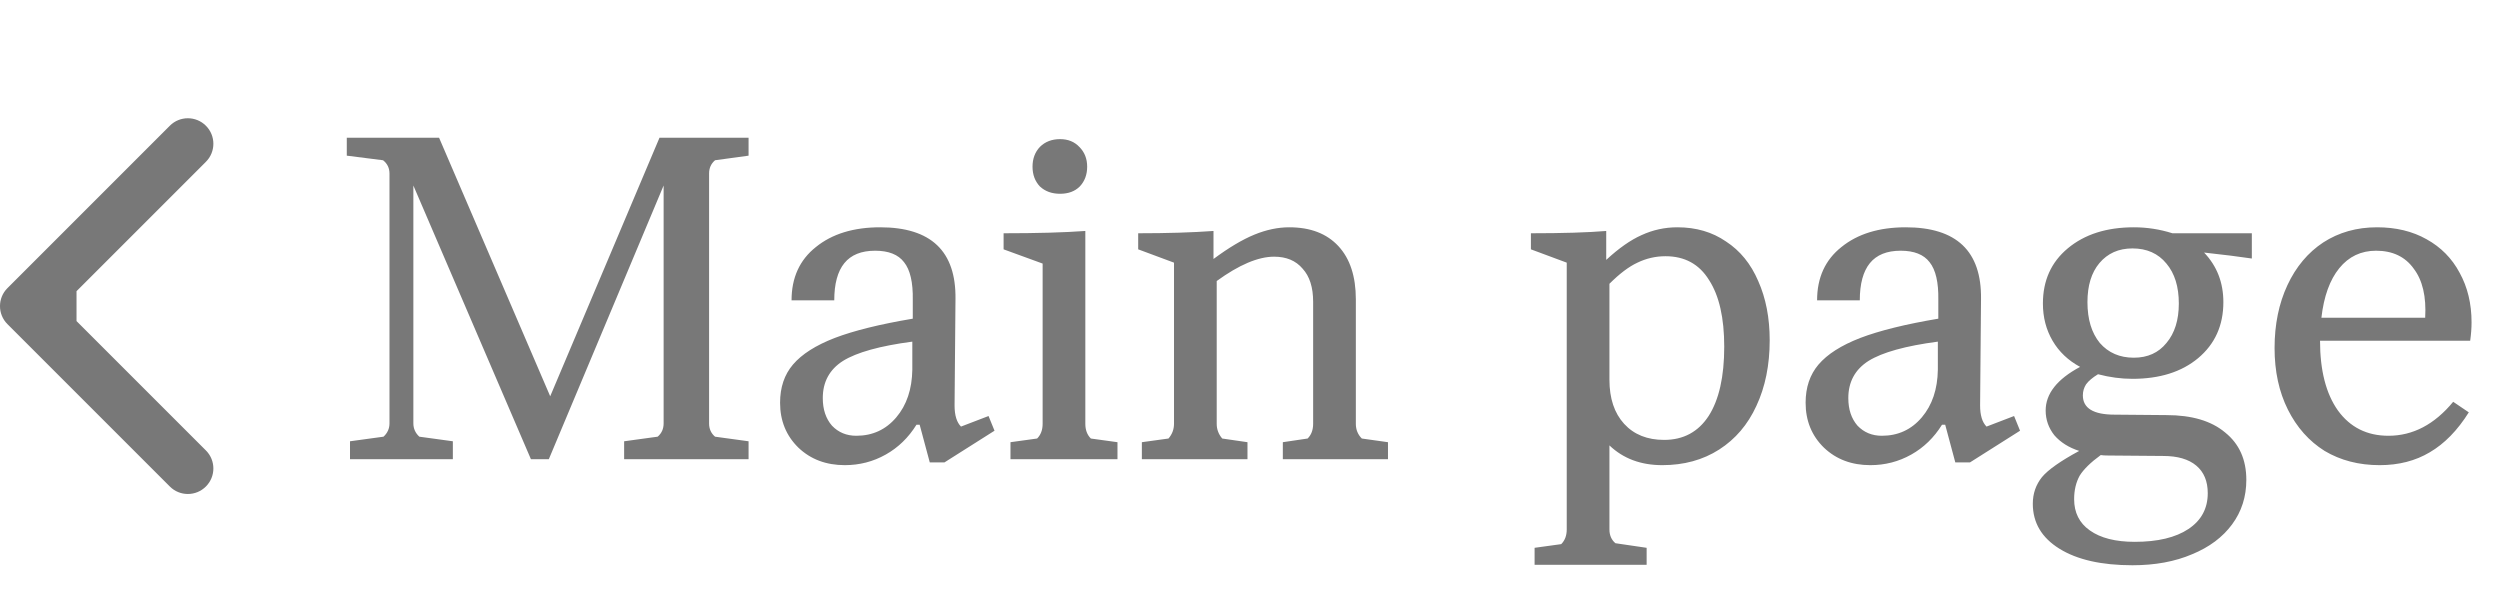 <svg width="98" height="24" viewBox="0 0 98 24" fill="none" xmlns="http://www.w3.org/2000/svg">
<g opacity="0.6">
<path d="M13.72 18V17.298L15.034 17.118C15.19 16.974 15.268 16.8 15.268 16.596V6.804C15.268 6.588 15.184 6.414 15.016 6.282L13.594 6.102V5.4H17.212L21.568 15.534L25.852 5.4H29.344V6.102L28.03 6.282C27.874 6.414 27.796 6.588 27.796 6.804V16.596C27.796 16.812 27.874 16.986 28.03 17.118L29.344 17.298V18H24.466V17.298L25.78 17.118C25.936 16.986 26.014 16.812 26.014 16.596V7.272L21.514 18H20.812L16.204 7.272V16.596C16.204 16.8 16.282 16.974 16.438 17.118L17.752 17.298V18H13.72ZM38.751 16.308L38.985 16.884L37.023 18.126H36.447L36.051 16.65H35.925C35.613 17.154 35.211 17.544 34.719 17.82C34.227 18.096 33.693 18.234 33.117 18.234C32.385 18.234 31.779 18.006 31.299 17.55C30.819 17.082 30.579 16.494 30.579 15.786C30.579 15.186 30.747 14.688 31.083 14.292C31.431 13.884 31.977 13.536 32.721 13.248C33.477 12.96 34.497 12.708 35.781 12.492V11.754C35.793 11.07 35.679 10.578 35.439 10.278C35.211 9.978 34.833 9.828 34.305 9.828C33.765 9.828 33.363 9.99 33.099 10.314C32.835 10.638 32.703 11.124 32.703 11.772H31.029C31.029 10.884 31.347 10.188 31.983 9.684C32.619 9.168 33.459 8.91 34.503 8.91C36.495 8.91 37.479 9.846 37.455 11.718L37.419 15.894C37.419 16.278 37.503 16.554 37.671 16.722L38.751 16.308ZM33.567 17.082C34.203 17.082 34.725 16.842 35.133 16.362C35.541 15.882 35.751 15.258 35.763 14.49V13.392C34.491 13.56 33.585 13.812 33.045 14.148C32.517 14.484 32.253 14.97 32.253 15.606C32.253 16.05 32.373 16.41 32.613 16.686C32.865 16.95 33.183 17.082 33.567 17.082ZM39.611 18V17.334L40.655 17.19C40.799 17.046 40.871 16.854 40.871 16.614V10.332L39.341 9.774V9.144C40.649 9.144 41.717 9.114 42.545 9.054V16.614C42.545 16.854 42.617 17.046 42.761 17.19L43.805 17.334V18H39.611ZM41.555 7.596C41.231 7.596 40.967 7.5 40.763 7.308C40.571 7.104 40.475 6.846 40.475 6.534C40.475 6.222 40.571 5.964 40.763 5.76C40.967 5.556 41.231 5.454 41.555 5.454C41.867 5.454 42.119 5.556 42.311 5.76C42.515 5.964 42.617 6.222 42.617 6.534C42.617 6.846 42.521 7.104 42.329 7.308C42.137 7.5 41.879 7.596 41.555 7.596ZM54.409 17.334V18H50.287V17.334L51.259 17.19C51.403 17.046 51.475 16.854 51.475 16.614V11.826C51.475 11.262 51.337 10.83 51.061 10.53C50.797 10.218 50.425 10.062 49.945 10.062C49.321 10.062 48.571 10.38 47.695 11.016V16.614C47.695 16.83 47.767 17.022 47.911 17.19L48.901 17.334V18H44.761V17.334L45.805 17.19C45.949 17.022 46.021 16.83 46.021 16.614V10.296L44.617 9.774V9.144C45.757 9.144 46.741 9.114 47.569 9.054V10.152C48.169 9.708 48.703 9.39 49.171 9.198C49.639 9.006 50.095 8.91 50.539 8.91C51.367 8.91 52.009 9.156 52.465 9.648C52.921 10.14 53.149 10.836 53.149 11.736V16.614C53.149 16.842 53.227 17.034 53.383 17.19L54.409 17.334ZM65.754 8.91C66.486 8.91 67.122 9.096 67.662 9.468C68.214 9.828 68.634 10.344 68.922 11.016C69.222 11.688 69.372 12.462 69.372 13.338C69.372 14.31 69.198 15.168 68.85 15.912C68.514 16.644 68.028 17.214 67.392 17.622C66.756 18.03 66.012 18.234 65.16 18.234C64.32 18.234 63.63 17.976 63.09 17.46V20.754C63.09 20.982 63.168 21.162 63.324 21.294L64.548 21.474V22.14H60.156V21.474L61.2 21.33C61.344 21.186 61.416 20.994 61.416 20.754V10.296L60.012 9.774V9.144C61.26 9.144 62.244 9.114 62.964 9.054V10.188C63.456 9.732 63.918 9.408 64.35 9.216C64.794 9.012 65.262 8.91 65.754 8.91ZM65.232 17.244C65.988 17.244 66.57 16.932 66.978 16.308C67.386 15.672 67.59 14.766 67.59 13.59C67.59 12.462 67.392 11.592 66.996 10.98C66.612 10.356 66.042 10.044 65.286 10.044C64.902 10.044 64.536 10.128 64.188 10.296C63.852 10.452 63.486 10.728 63.09 11.124V14.886C63.09 15.618 63.282 16.194 63.666 16.614C64.05 17.034 64.572 17.244 65.232 17.244ZM78.952 16.308L79.186 16.884L77.224 18.126H76.648L76.252 16.65H76.126C75.814 17.154 75.412 17.544 74.92 17.82C74.428 18.096 73.894 18.234 73.318 18.234C72.586 18.234 71.98 18.006 71.5 17.55C71.02 17.082 70.78 16.494 70.78 15.786C70.78 15.186 70.948 14.688 71.284 14.292C71.632 13.884 72.178 13.536 72.922 13.248C73.678 12.96 74.698 12.708 75.982 12.492V11.754C75.994 11.07 75.88 10.578 75.64 10.278C75.412 9.978 75.034 9.828 74.506 9.828C73.966 9.828 73.564 9.99 73.3 10.314C73.036 10.638 72.904 11.124 72.904 11.772H71.23C71.23 10.884 71.548 10.188 72.184 9.684C72.82 9.168 73.66 8.91 74.704 8.91C76.696 8.91 77.68 9.846 77.656 11.718L77.62 15.894C77.62 16.278 77.704 16.554 77.872 16.722L78.952 16.308ZM73.768 17.082C74.404 17.082 74.926 16.842 75.334 16.362C75.742 15.882 75.952 15.258 75.964 14.49V13.392C74.692 13.56 73.786 13.812 73.246 14.148C72.718 14.484 72.454 14.97 72.454 15.606C72.454 16.05 72.574 16.41 72.814 16.686C73.066 16.95 73.384 17.082 73.768 17.082ZM88.272 9.144V10.134C87.792 10.062 87.168 9.984 86.4 9.9C86.904 10.428 87.156 11.076 87.156 11.844C87.156 12.756 86.826 13.488 86.166 14.04C85.518 14.58 84.66 14.85 83.592 14.85C83.148 14.85 82.698 14.79 82.242 14.67C82.026 14.802 81.87 14.934 81.774 15.066C81.69 15.198 81.648 15.342 81.648 15.498C81.648 16.002 82.062 16.254 82.89 16.254L84.924 16.272C85.92 16.272 86.688 16.5 87.228 16.956C87.78 17.4 88.056 18.018 88.056 18.81C88.056 19.47 87.87 20.052 87.498 20.556C87.126 21.06 86.604 21.45 85.932 21.726C85.26 22.014 84.48 22.158 83.592 22.158C82.38 22.158 81.426 21.942 80.73 21.51C80.034 21.078 79.686 20.49 79.686 19.746C79.686 19.35 79.806 19.002 80.046 18.702C80.286 18.414 80.772 18.072 81.504 17.676C81.096 17.544 80.772 17.34 80.532 17.064C80.304 16.776 80.19 16.452 80.19 16.092C80.19 15.432 80.64 14.862 81.54 14.382C81.072 14.13 80.712 13.788 80.46 13.356C80.208 12.924 80.082 12.438 80.082 11.898C80.082 10.998 80.406 10.278 81.054 9.738C81.714 9.186 82.578 8.91 83.646 8.91C84.162 8.91 84.666 8.988 85.158 9.144H88.272ZM83.646 14.022C84.186 14.022 84.612 13.83 84.924 13.446C85.248 13.062 85.41 12.546 85.41 11.898C85.41 11.238 85.248 10.716 84.924 10.332C84.6 9.936 84.156 9.738 83.592 9.738C83.052 9.738 82.62 9.93 82.296 10.314C81.984 10.686 81.828 11.196 81.828 11.844C81.828 12.516 81.99 13.05 82.314 13.446C82.65 13.83 83.094 14.022 83.646 14.022ZM82.638 17.856C82.506 17.856 82.41 17.85 82.35 17.838C81.954 18.126 81.678 18.396 81.522 18.648C81.378 18.912 81.306 19.218 81.306 19.566C81.306 20.094 81.51 20.502 81.918 20.79C82.338 21.09 82.926 21.24 83.682 21.24C84.582 21.24 85.284 21.072 85.788 20.736C86.292 20.4 86.544 19.932 86.544 19.332C86.544 18.864 86.394 18.504 86.094 18.252C85.794 18 85.362 17.874 84.798 17.874L82.638 17.856ZM93.177 8.91C93.921 8.91 94.569 9.066 95.121 9.378C95.685 9.69 96.117 10.128 96.417 10.692C96.729 11.256 96.885 11.904 96.885 12.636C96.885 12.864 96.867 13.104 96.831 13.356H90.945C90.945 14.52 91.179 15.432 91.647 16.092C92.127 16.752 92.787 17.082 93.627 17.082C94.587 17.082 95.433 16.638 96.165 15.75L96.777 16.164C96.333 16.872 95.823 17.394 95.247 17.73C94.683 18.066 94.029 18.234 93.285 18.234C92.469 18.234 91.749 18.048 91.125 17.676C90.513 17.292 90.033 16.752 89.685 16.056C89.337 15.36 89.163 14.556 89.163 13.644C89.163 12.72 89.331 11.898 89.667 11.178C90.003 10.458 90.471 9.9 91.071 9.504C91.683 9.108 92.385 8.91 93.177 8.91ZM95.067 12.456C95.115 11.628 94.965 10.986 94.617 10.53C94.281 10.062 93.789 9.828 93.141 9.828C92.553 9.828 92.073 10.056 91.701 10.512C91.329 10.968 91.095 11.616 90.999 12.456H95.067Z" fill="#1E1E1E"/>
<path d="M0.293 11.293C-0.098 11.683 -0.098 12.317 0.293 12.707L6.657 19.071C7.047 19.462 7.681 19.462 8.071 19.071C8.462 18.68 8.462 18.047 8.071 17.657L2.414 12L8.071 6.343C8.462 5.953 8.462 5.319 8.071 4.929C7.681 4.538 7.047 4.538 6.657 4.929L0.293 11.293ZM3 11L1 11L1 13L3 13L3 11Z" fill="#1E1E1E"/>
</g>
</svg>
